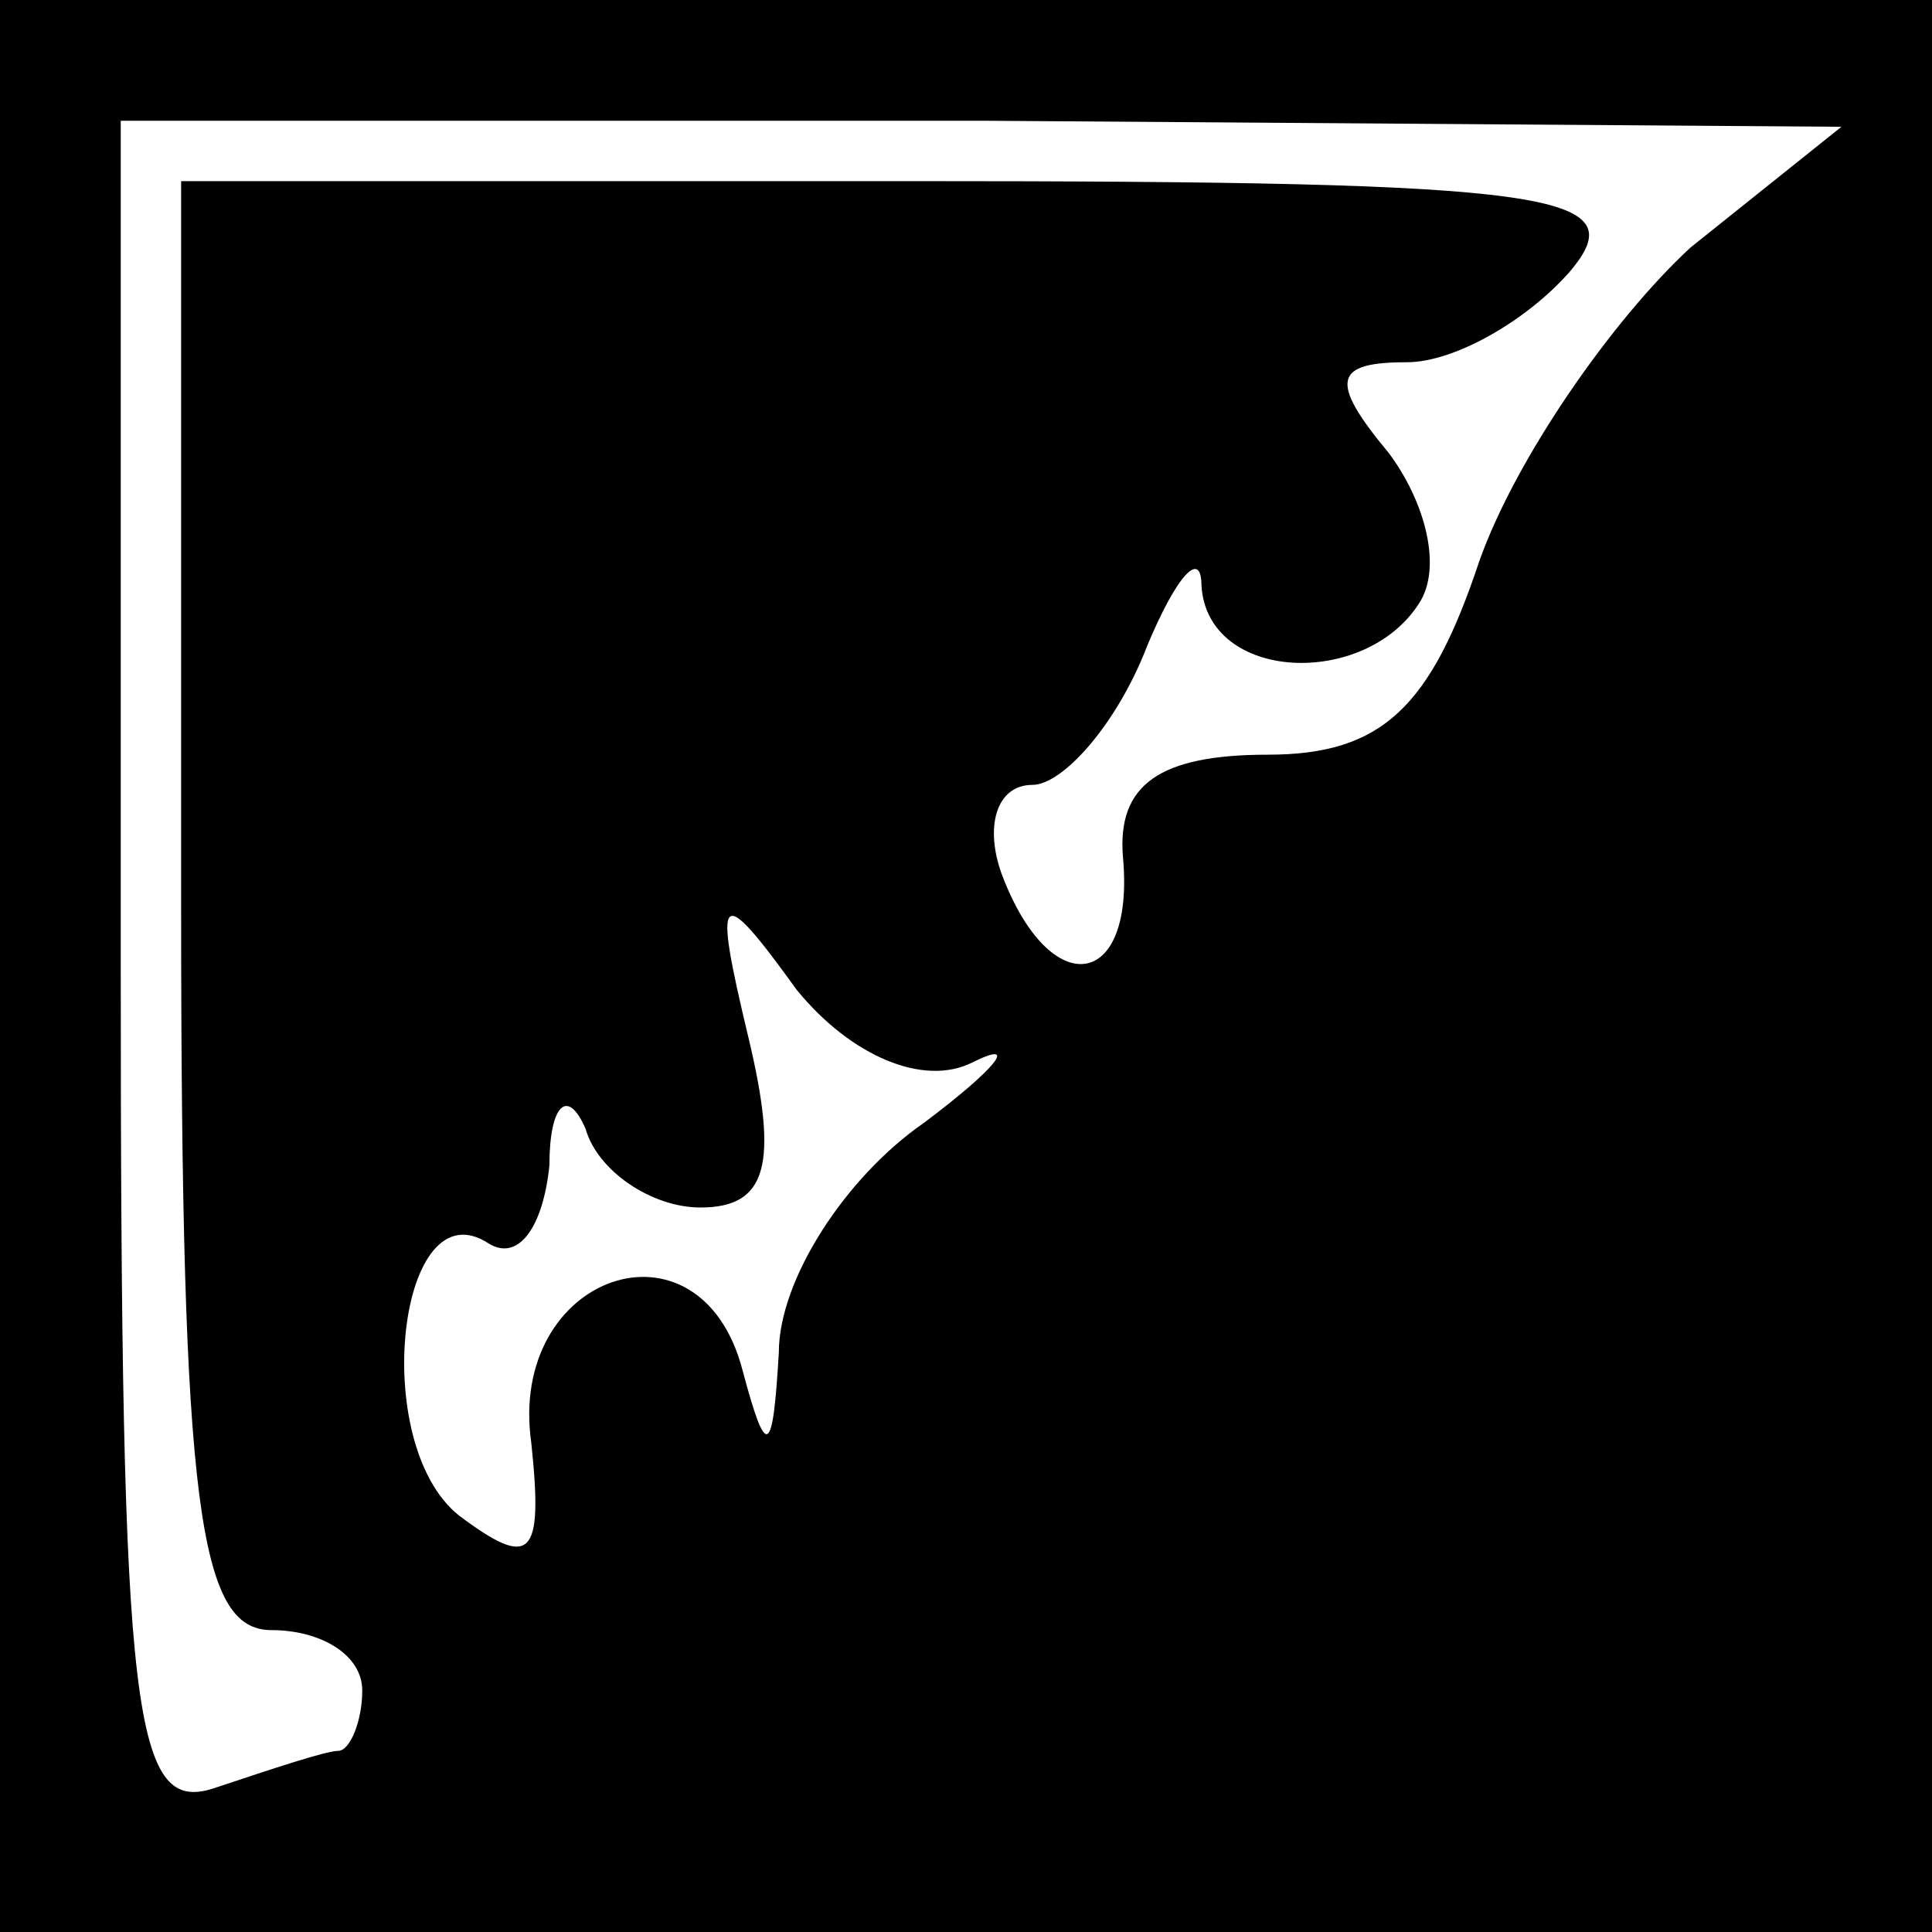 <?xml version="1.0" standalone="no"?>
<!DOCTYPE svg PUBLIC "-//W3C//DTD SVG 20010904//EN"
 "http://www.w3.org/TR/2001/REC-SVG-20010904/DTD/svg10.dtd">
<svg version="1.0" xmlns="http://www.w3.org/2000/svg"
 width="32pt" height="32pt" viewBox="0 0 32 32"
 preserveAspectRatio="xMidYMid meet">
<rect x="0" y="0" width="32" height="32" fill="#808080" stroke="none"/>
<g transform="translate(0,32) scale(0.1,-0.1)"
fill="#000000" stroke="none">
<path fill="#000000" stroke="none" d="M0 160 l0 -160 160 0 160 0 0 160 0
160 -160 0 -160 0 0 -160z"/>
<path fill="#ffffff" stroke="none" d="M280 279 c-13 -12 -29 -35 -35 -52 -8
-24 -16 -32 -35 -32 -18 0 -25 -5 -24 -17 2 -22 -12 -24 -20 -3 -3 8 -1 15 5
15 5 0 14 10 19 23 5 12 9 16 9 10 1 -16 27 -17 36 -3 4 6 1 17 -5 25 -10 12
-9 15 3 15 8 0 20 7 27 15 11 13 -2 15 -109 15 l-121 0 0 -120 c0 -100 3 -120
15 -120 8 0 15 -4 15 -10 0 -5 -2 -10 -4 -10 -2 0 -11 -3 -20 -6 -14 -5 -16
10 -16 135 l0 141 143 0 142 -1 -25 -20z"/>
<path fill="#ffffff" stroke="none" d="M161 144 c8 4 4 -1 -8 -10 -13 -9 -24
-26 -24 -38 -1 -17 -2 -18 -6 -3 -7 27 -39 16 -35 -12 2 -19 0 -21 -12 -12
-15 12 -10 55 5 45 5 -3 9 3 10 13 0 10 3 13 6 6 2 -7 11 -13 19 -13 11 0 13
7 8 28 -6 25 -5 26 8 8 9 -11 21 -16 29 -12z"/>
</g>
</svg>
